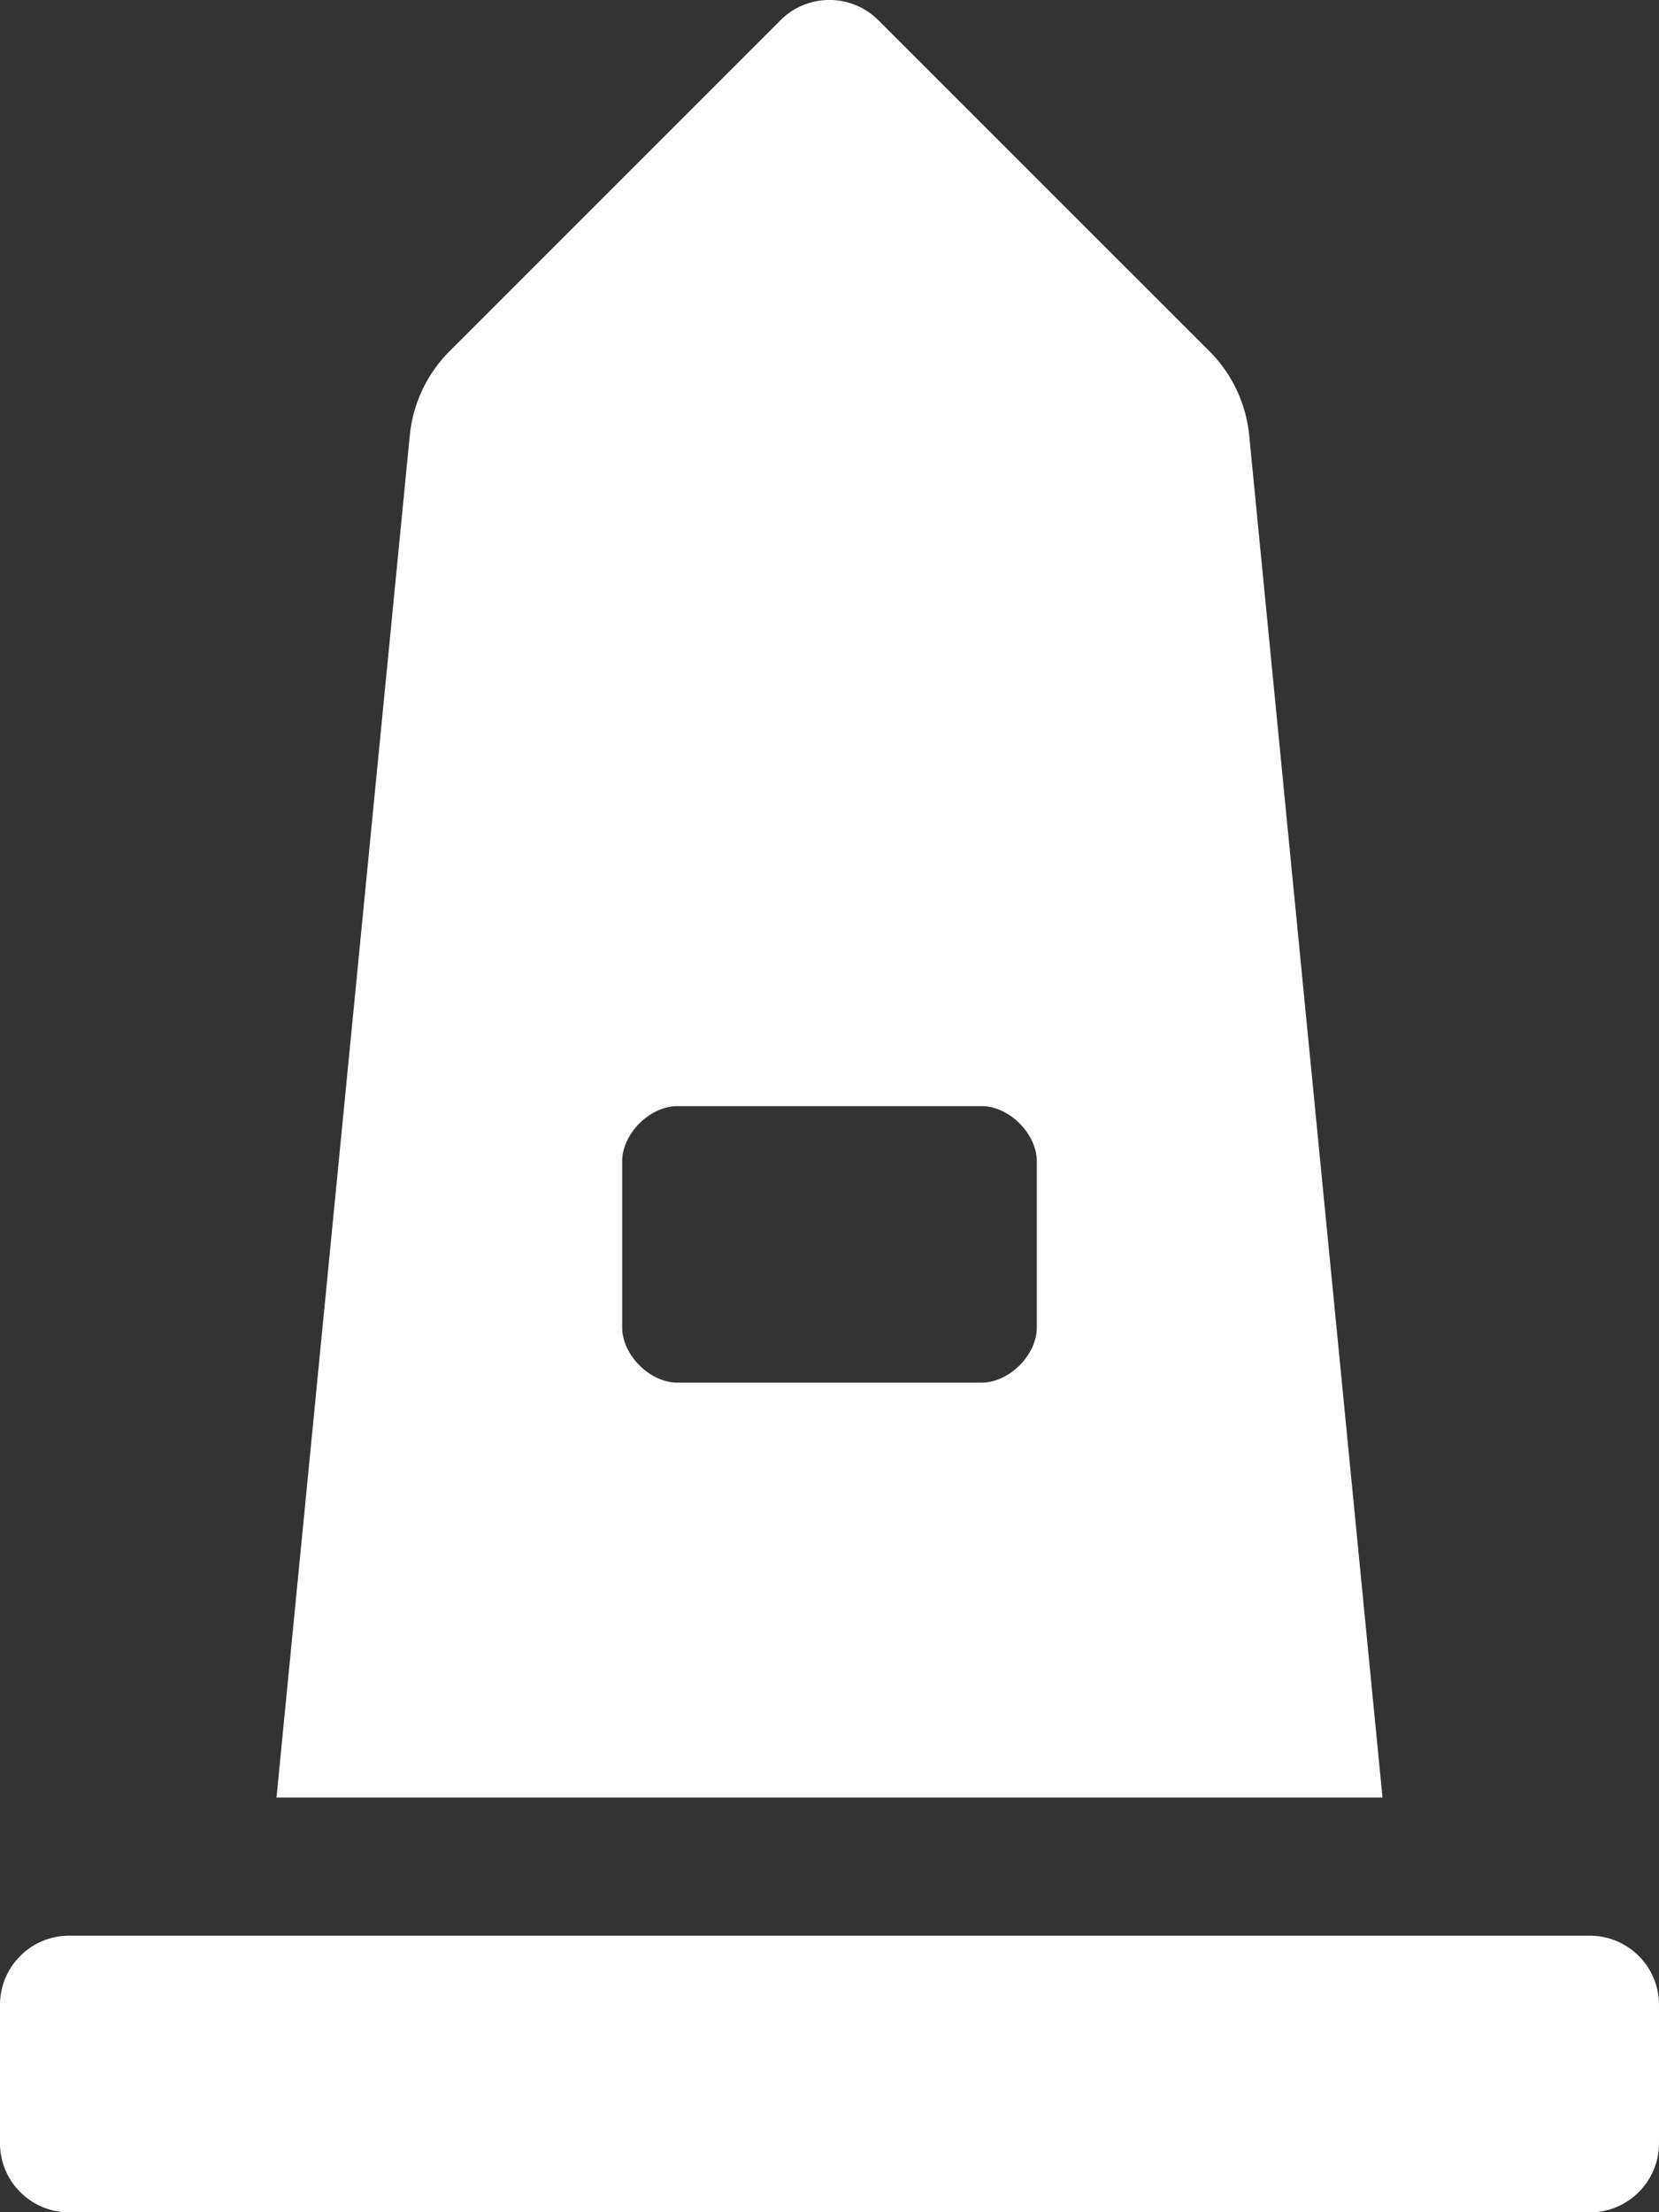 <svg version="1.1" xmlns="http://www.w3.org/2000/svg" xlink="http://www.w3.org/1999/xlink" x="0px" y="0px" width="11.25px" height="15px" viewBox="0 0 11.25 15" style="enable-background:new 0 0 15 15;" space="preserve"><rect x="0" y="0" width="11.25" height="15" fill="#333333" stroke="none"/><path d="M10.781,13.125H0.469c-0.259,0,-0.469,0.21,-0.469,0.469v0.938c0,0.259,0.21,0.469,0.469,0.469h10.312c0.259,0,0.469,-0.21,0.469,-0.469v-0.938c0,-0.259,-0.21,-0.469,-0.469,-0.469zm-2.31,-10.174a0.937,0.937,0,0,0,-0.27,-0.57L5.956,0.137c-0.183,-0.183,-0.48,-0.183,-0.663,0l-2.244,2.244a0.937,0.937,0,0,0,-0.27,0.57L1.875,12.188h7.5l-0.904,-9.236zM7.031,9c0,0.188,-0.188,0.375,-0.375,0.375h-2.062c-0.188,0,-0.375,-0.188,-0.375,-0.375v-1.125c0,-0.188,0.188,-0.375,0.375,-0.375h2.062c0.188,0,0.375,0.188,0.375,0.375v1.125z" fill="#FFFFFF"/></svg>